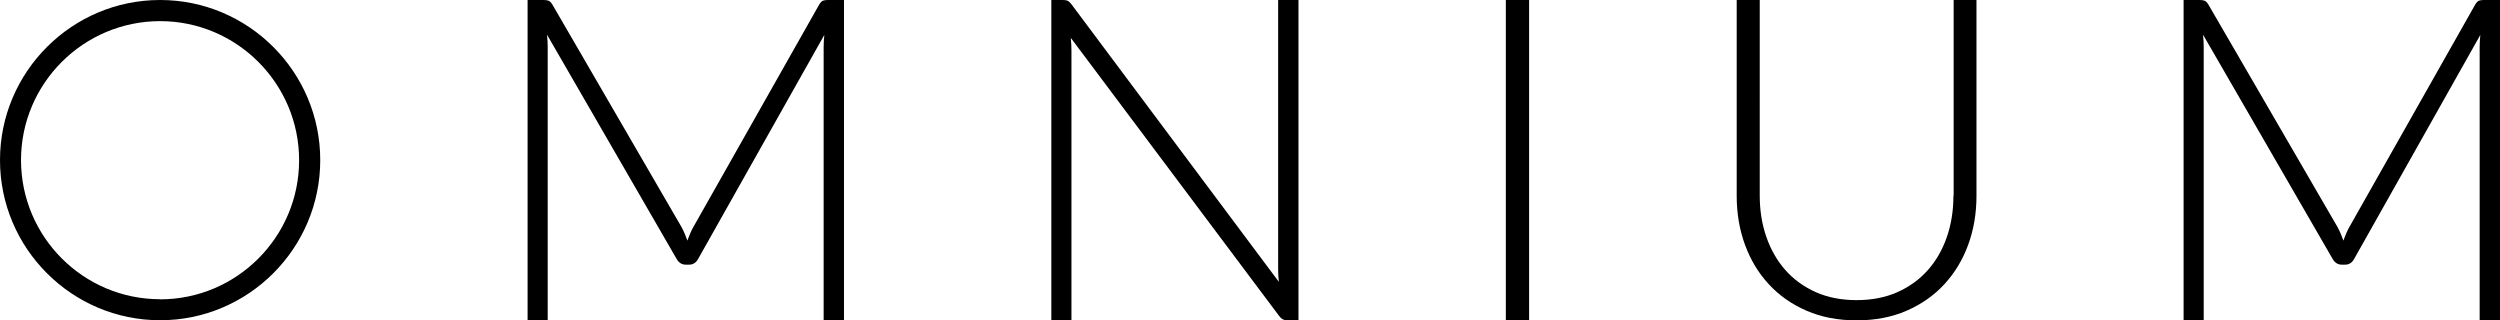 <?xml version="1.0" encoding="UTF-8"?>
<svg id="Layer_1" data-name="Layer 1" xmlns="http://www.w3.org/2000/svg" viewBox="0 0 221.24 28.35">
  <defs>
    <style>
      .cls-1 {
        fill: #000;
        stroke-width: 0px;
      }
    </style>
  </defs>
  <path class="cls-1" d="M72.83.06c-.11.04-.21.15-.32.32l-11.14,19.69c-.11.19-.2.38-.29.59s-.17.42-.25.63c-.15-.43-.32-.83-.52-1.2L48.87.38c-.11-.17-.22-.28-.33-.32-.11-.04-.26-.06-.45-.06h-1.4v28.35h1.78V4.19c0-.36-.02-.73-.06-1.12l11.46,19.83c.2.35.47.52.8.52h.32c.35,0,.61-.17.8-.52l11.16-19.81c-.04.39-.06.75-.06,1.1v24.16h1.8V0h-1.42c-.19,0-.33.02-.44.06Z"/>
  <path class="cls-1" d="M113.11,23.78c0,.37.02.76.06,1.16L94.82.38c-.12-.16-.23-.26-.34-.31-.11-.05-.25-.07-.44-.07h-1v28.35h1.78V4.49c0-.36-.02-.74-.06-1.14l18.43,24.6c.19.27.43.4.74.4h.98V0h-1.8v23.78Z"/>
  <rect class="cls-1" x="133.26" width="2.06" height="28.35"/>
  <path class="cls-1" d="M172.87,17.32c0,1.31-.19,2.52-.58,3.65-.39,1.13-.95,2.11-1.69,2.94-.74.83-1.64,1.48-2.7,1.95-1.06.47-2.27.7-3.61.7s-2.55-.24-3.61-.71c-1.06-.48-1.96-1.13-2.69-1.96-.73-.83-1.29-1.81-1.68-2.94-.39-1.13-.58-2.35-.58-3.65V0h-2.04v17.32c0,1.54.24,2.99.73,4.33.49,1.34,1.19,2.51,2.11,3.5.92,1,2.03,1.78,3.35,2.35,1.31.57,2.79.85,4.42.85s3.11-.28,4.42-.85c1.31-.57,2.43-1.35,3.35-2.35.92-1,1.62-2.16,2.11-3.5.49-1.34.73-2.78.73-4.33V0h-2.02v17.32Z"/>
  <path class="cls-1" d="M219.82,0c-.19,0-.33.02-.44.06-.11.04-.21.15-.32.32l-11.14,19.69c-.11.19-.2.38-.29.59-.09.21-.17.42-.25.63-.15-.43-.32-.83-.52-1.2L195.42.38c-.11-.17-.22-.28-.33-.32-.11-.04-.26-.06-.45-.06h-1.4v28.35h1.78V4.19c0-.36-.02-.73-.06-1.12l11.46,19.83c.2.35.47.52.8.52h.32c.35,0,.61-.17.8-.52l11.16-19.81c-.04.39-.06.75-.06,1.1v24.16h1.8V0h-1.42Z"/>
  <path class="cls-1" d="M14.17,0C6.36,0,0,6.36,0,14.17s6.36,14.17,14.17,14.17,14.17-6.36,14.17-14.17S21.99,0,14.17,0ZM14.17,26.48c-6.79,0-12.31-5.52-12.31-12.31S7.39,1.87,14.17,1.87s12.3,5.52,12.3,12.31-5.52,12.31-12.3,12.31Z"/>
</svg>